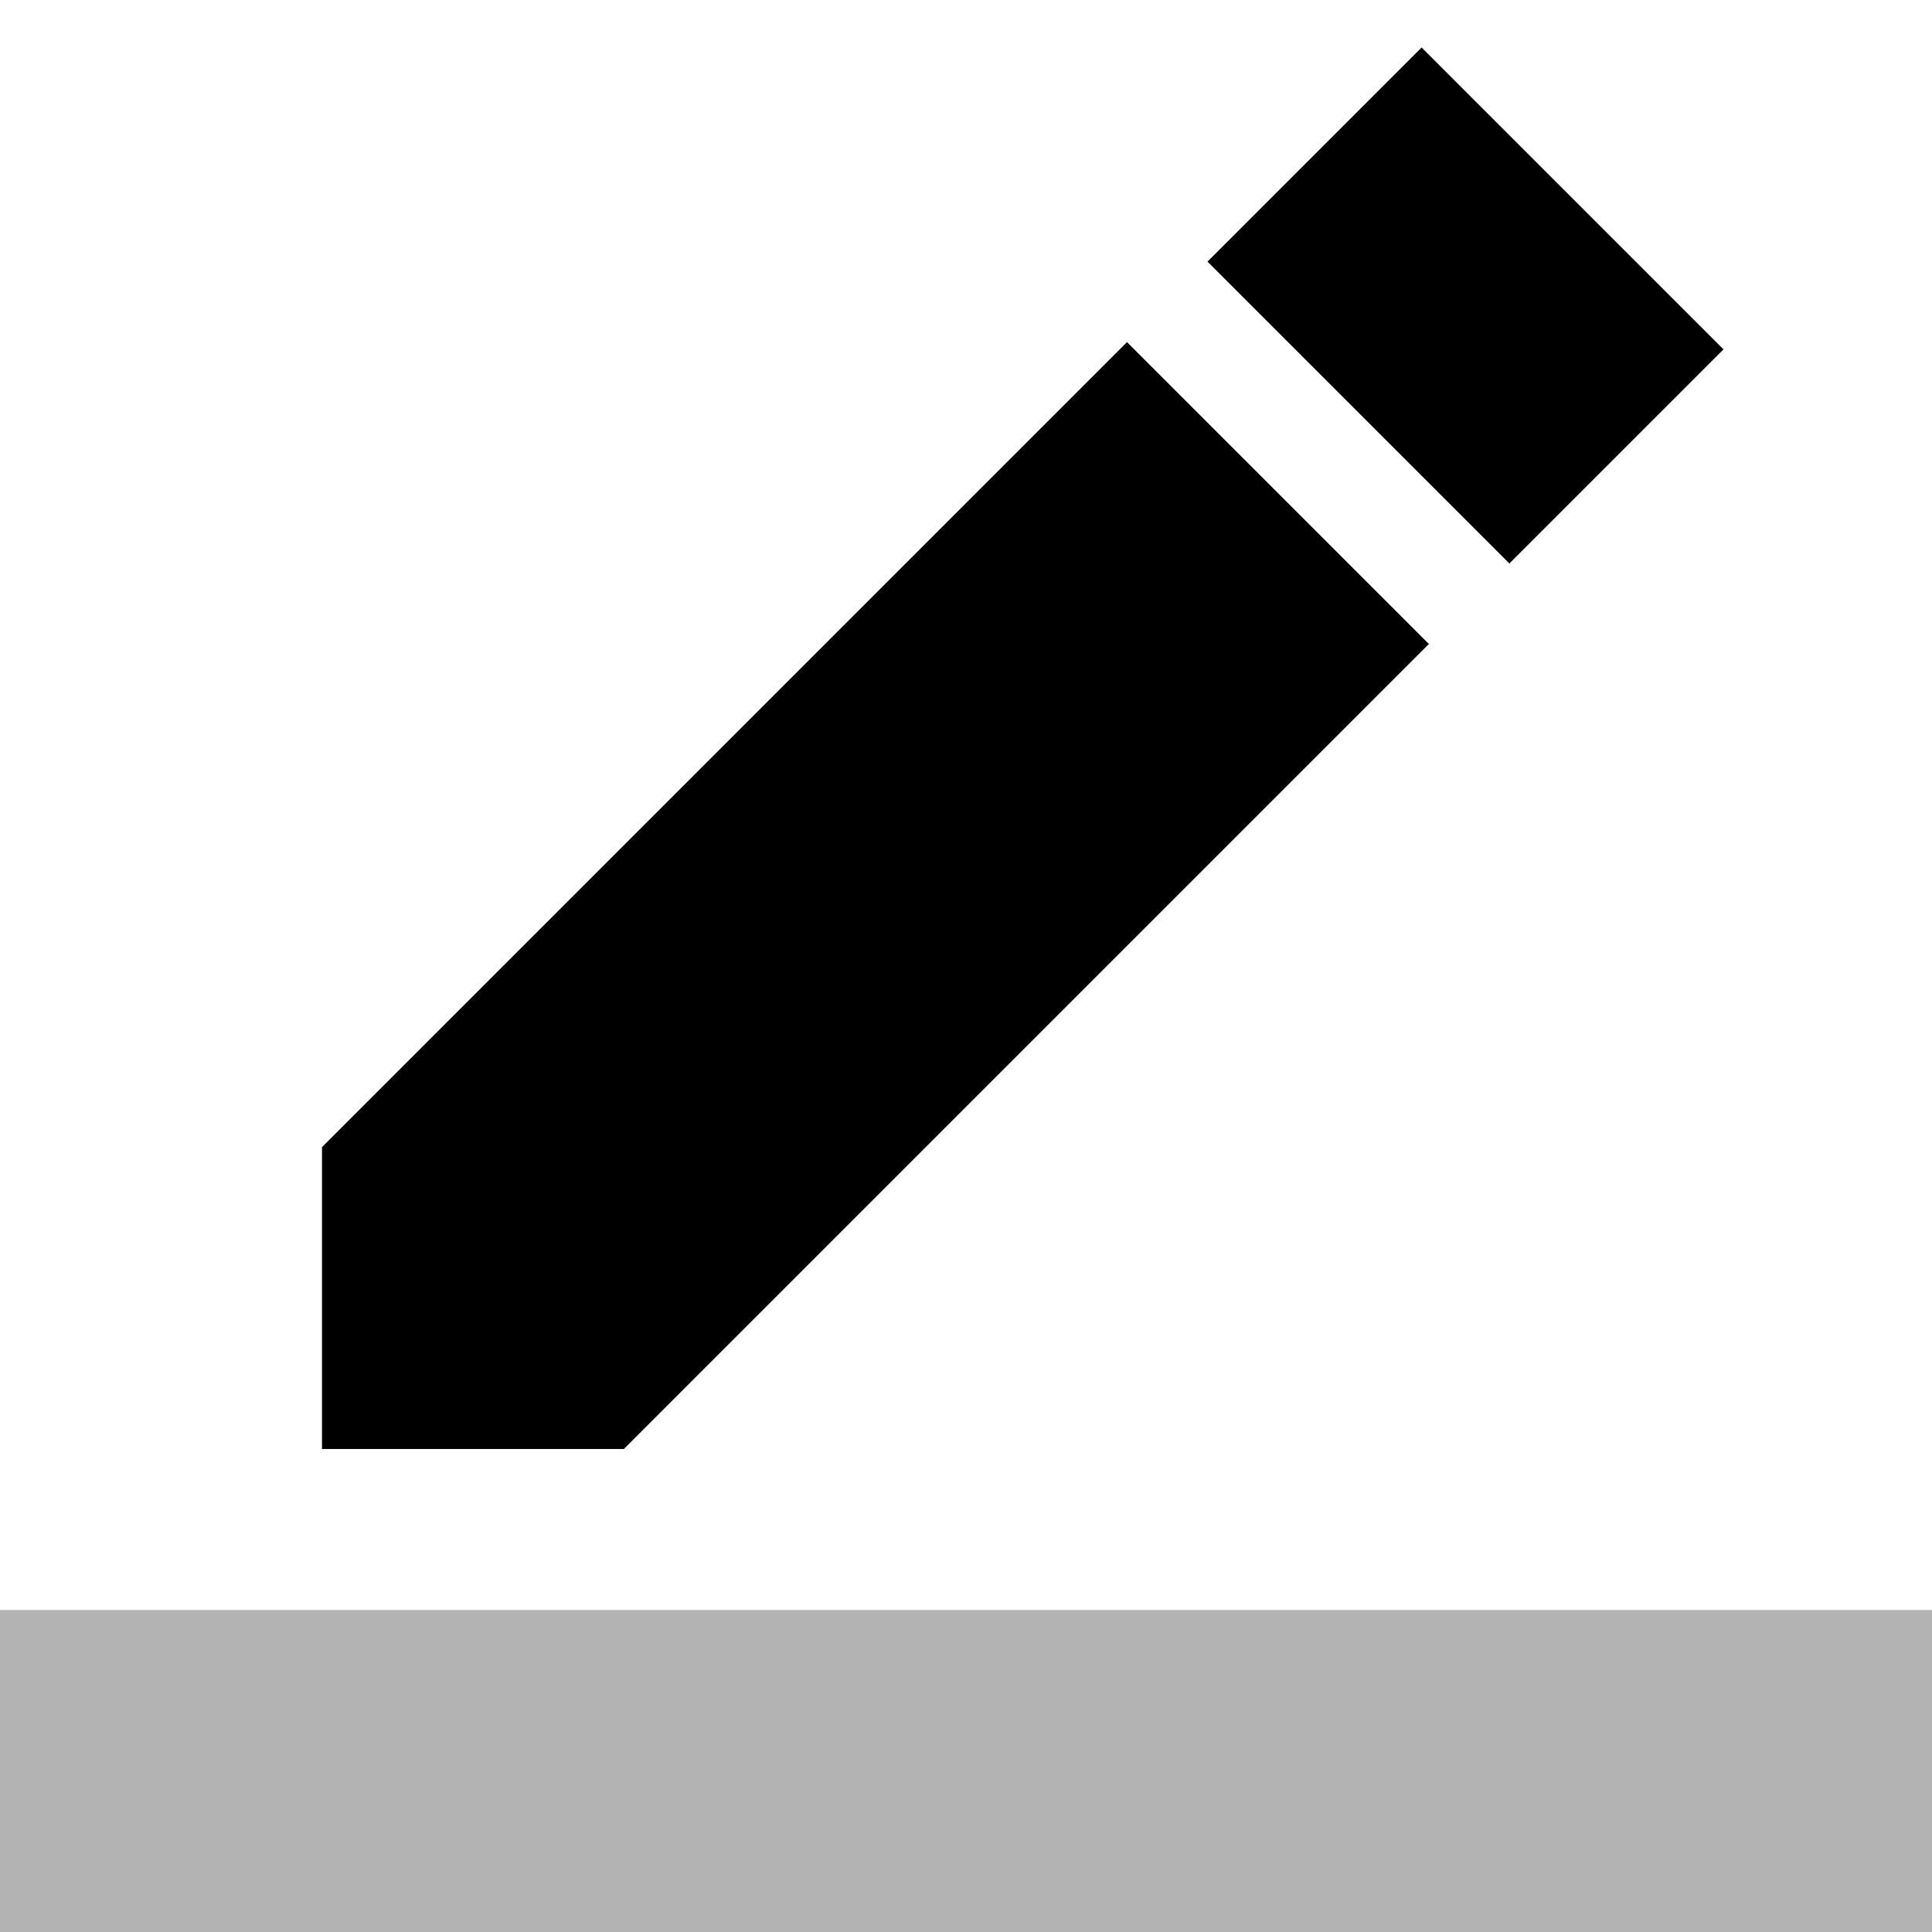 <svg xmlns="http://www.w3.org/2000/svg" width="24" height="24" viewBox="0 0 24 24"><path d="M17.75 8L14 4.25l-10 10V18h3.75l10-10zm3.66-3.66L17.66.59 15 3.25 18.75 7l2.66-2.66z"/><path fill-opacity=".3" d="M0 20h24v4H0v-4z"/></svg>